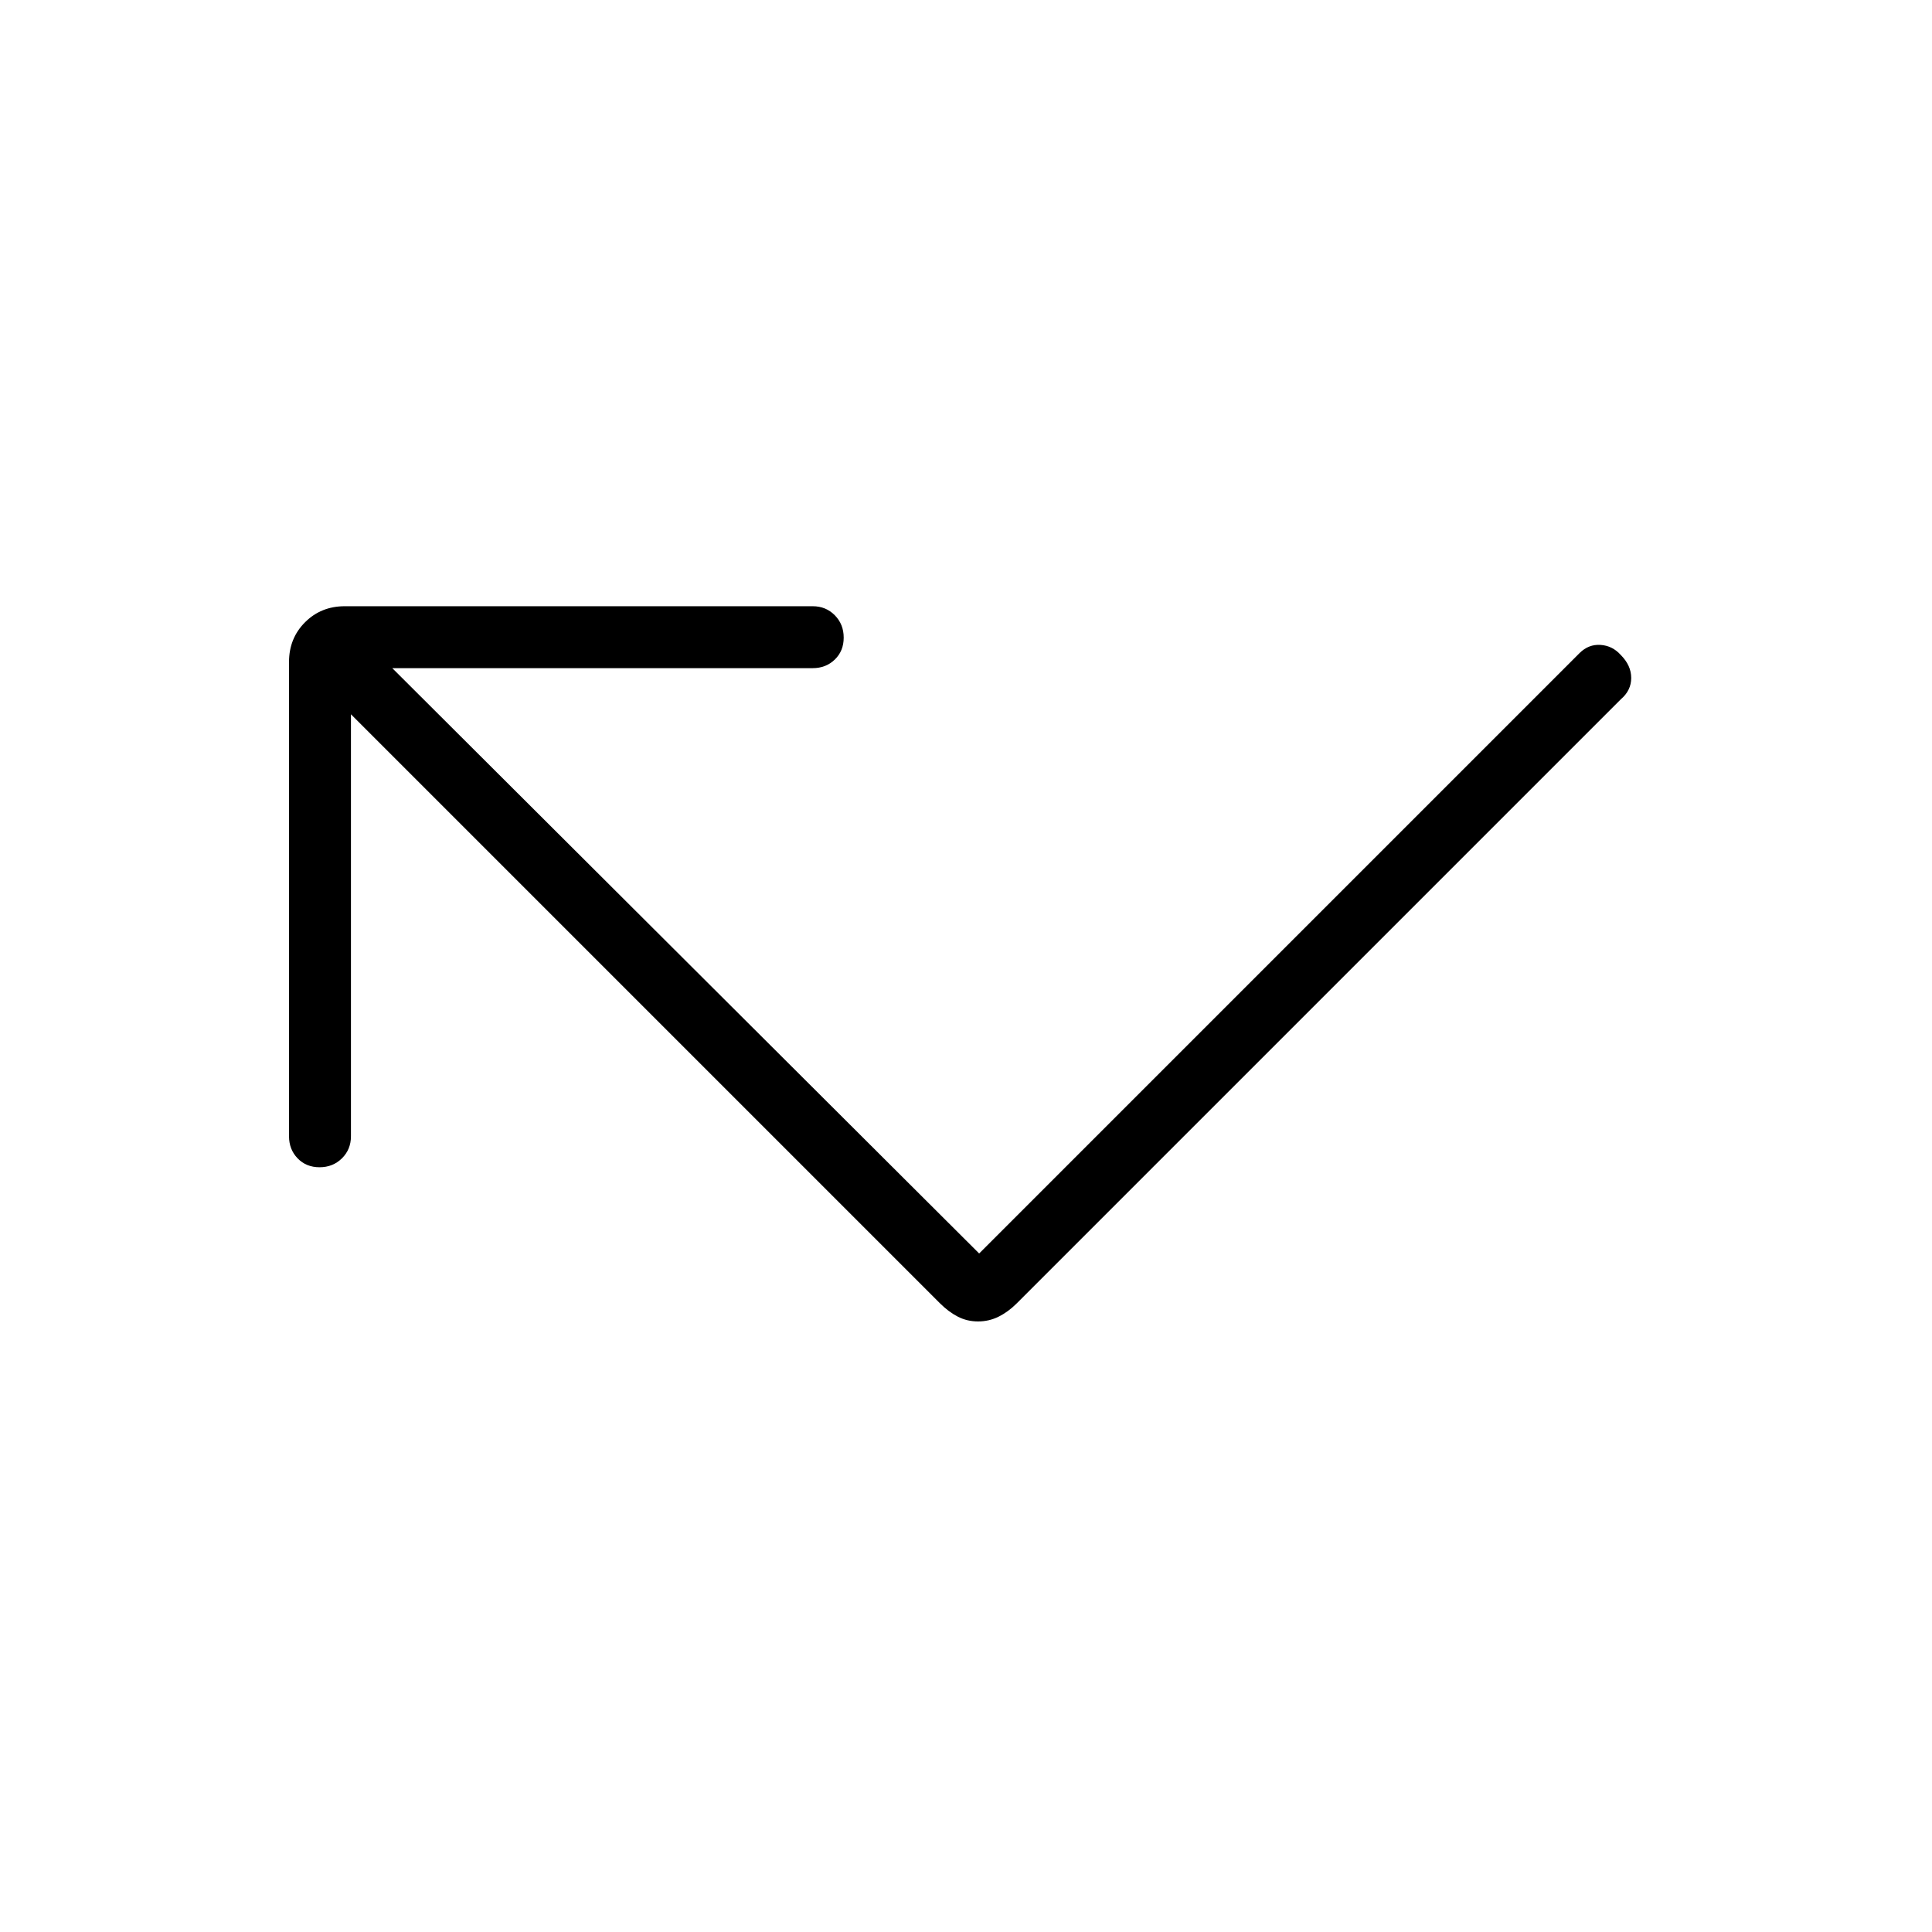 <svg xmlns="http://www.w3.org/2000/svg" width="48" height="48" viewBox="0 96 960 960"><path d="M485.995 752.616q-5.457 0-10.072-2.385-4.615-2.385-8.846-6.615L174.385 450.923v209.692q0 6.539-4.486 10.962Q165.414 676 158.784 676t-10.9-4.423q-4.269-4.423-4.269-10.962V424.923q0-11.769 7.962-19.731 7.961-7.961 19.731-7.961h232.538q6.539 0 10.962 4.485t4.423 11.115q0 6.631-4.423 10.9T403.846 428H194.923l291.615 290.846 298.385-298.385q4.465-4.403 10.386-4.009 5.922.394 10.039 4.999 5.191 5.208 5.191 11.417t-5.154 10.594L505.127 743.72q-4.127 4.126-8.901 6.511-4.775 2.385-10.231 2.385Z"/></svg>